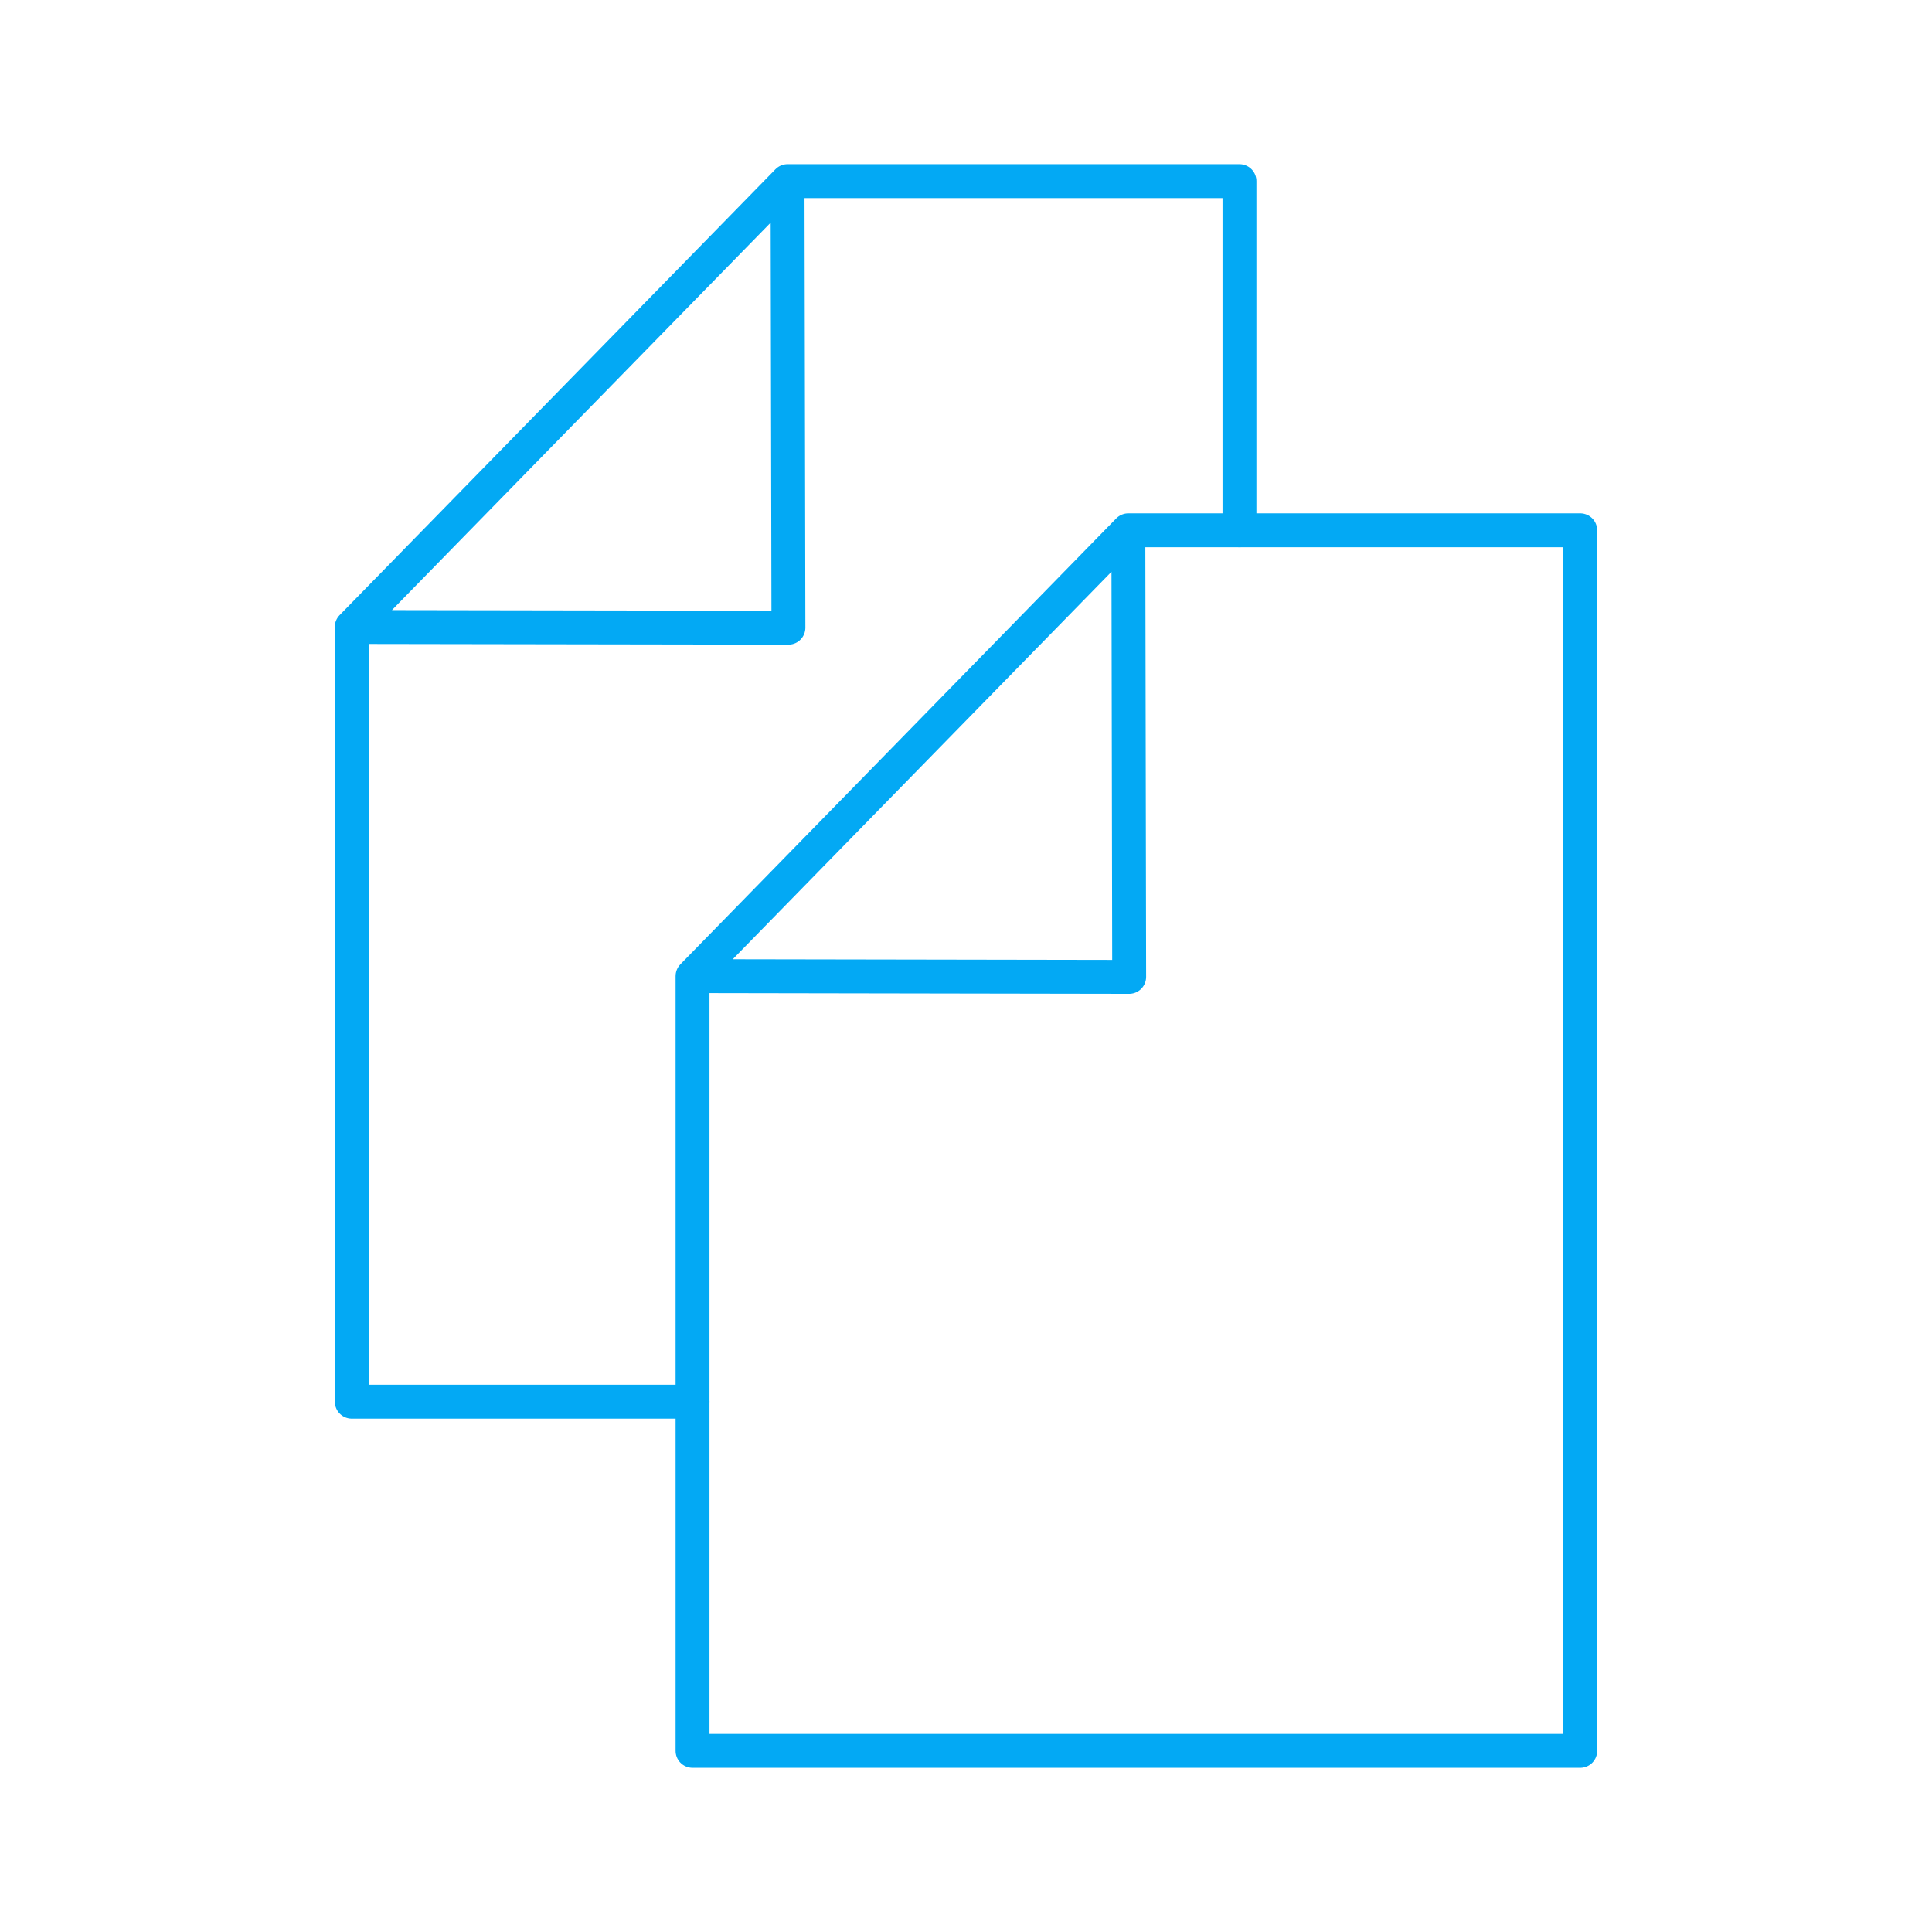 <svg width="57" height="57" viewBox="0 0 57 57" fill="none" xmlns="http://www.w3.org/2000/svg">
<path d="M33.289 15.645L20.432 28.799M33.314 28.821L33.29 15.645H46.621V51.656H20.432V28.799L33.314 28.821Z" stroke="#03A9F4" stroke-linecap="round" stroke-linejoin="round"/>
<path d="M20.432 41.355H10.379V18.498L23.261 18.519L23.235 5.344H36.568V15.645M23.235 5.344L10.377 18.498" stroke="#03A9F4" stroke-linecap="round" stroke-linejoin="round"/>
</svg>
